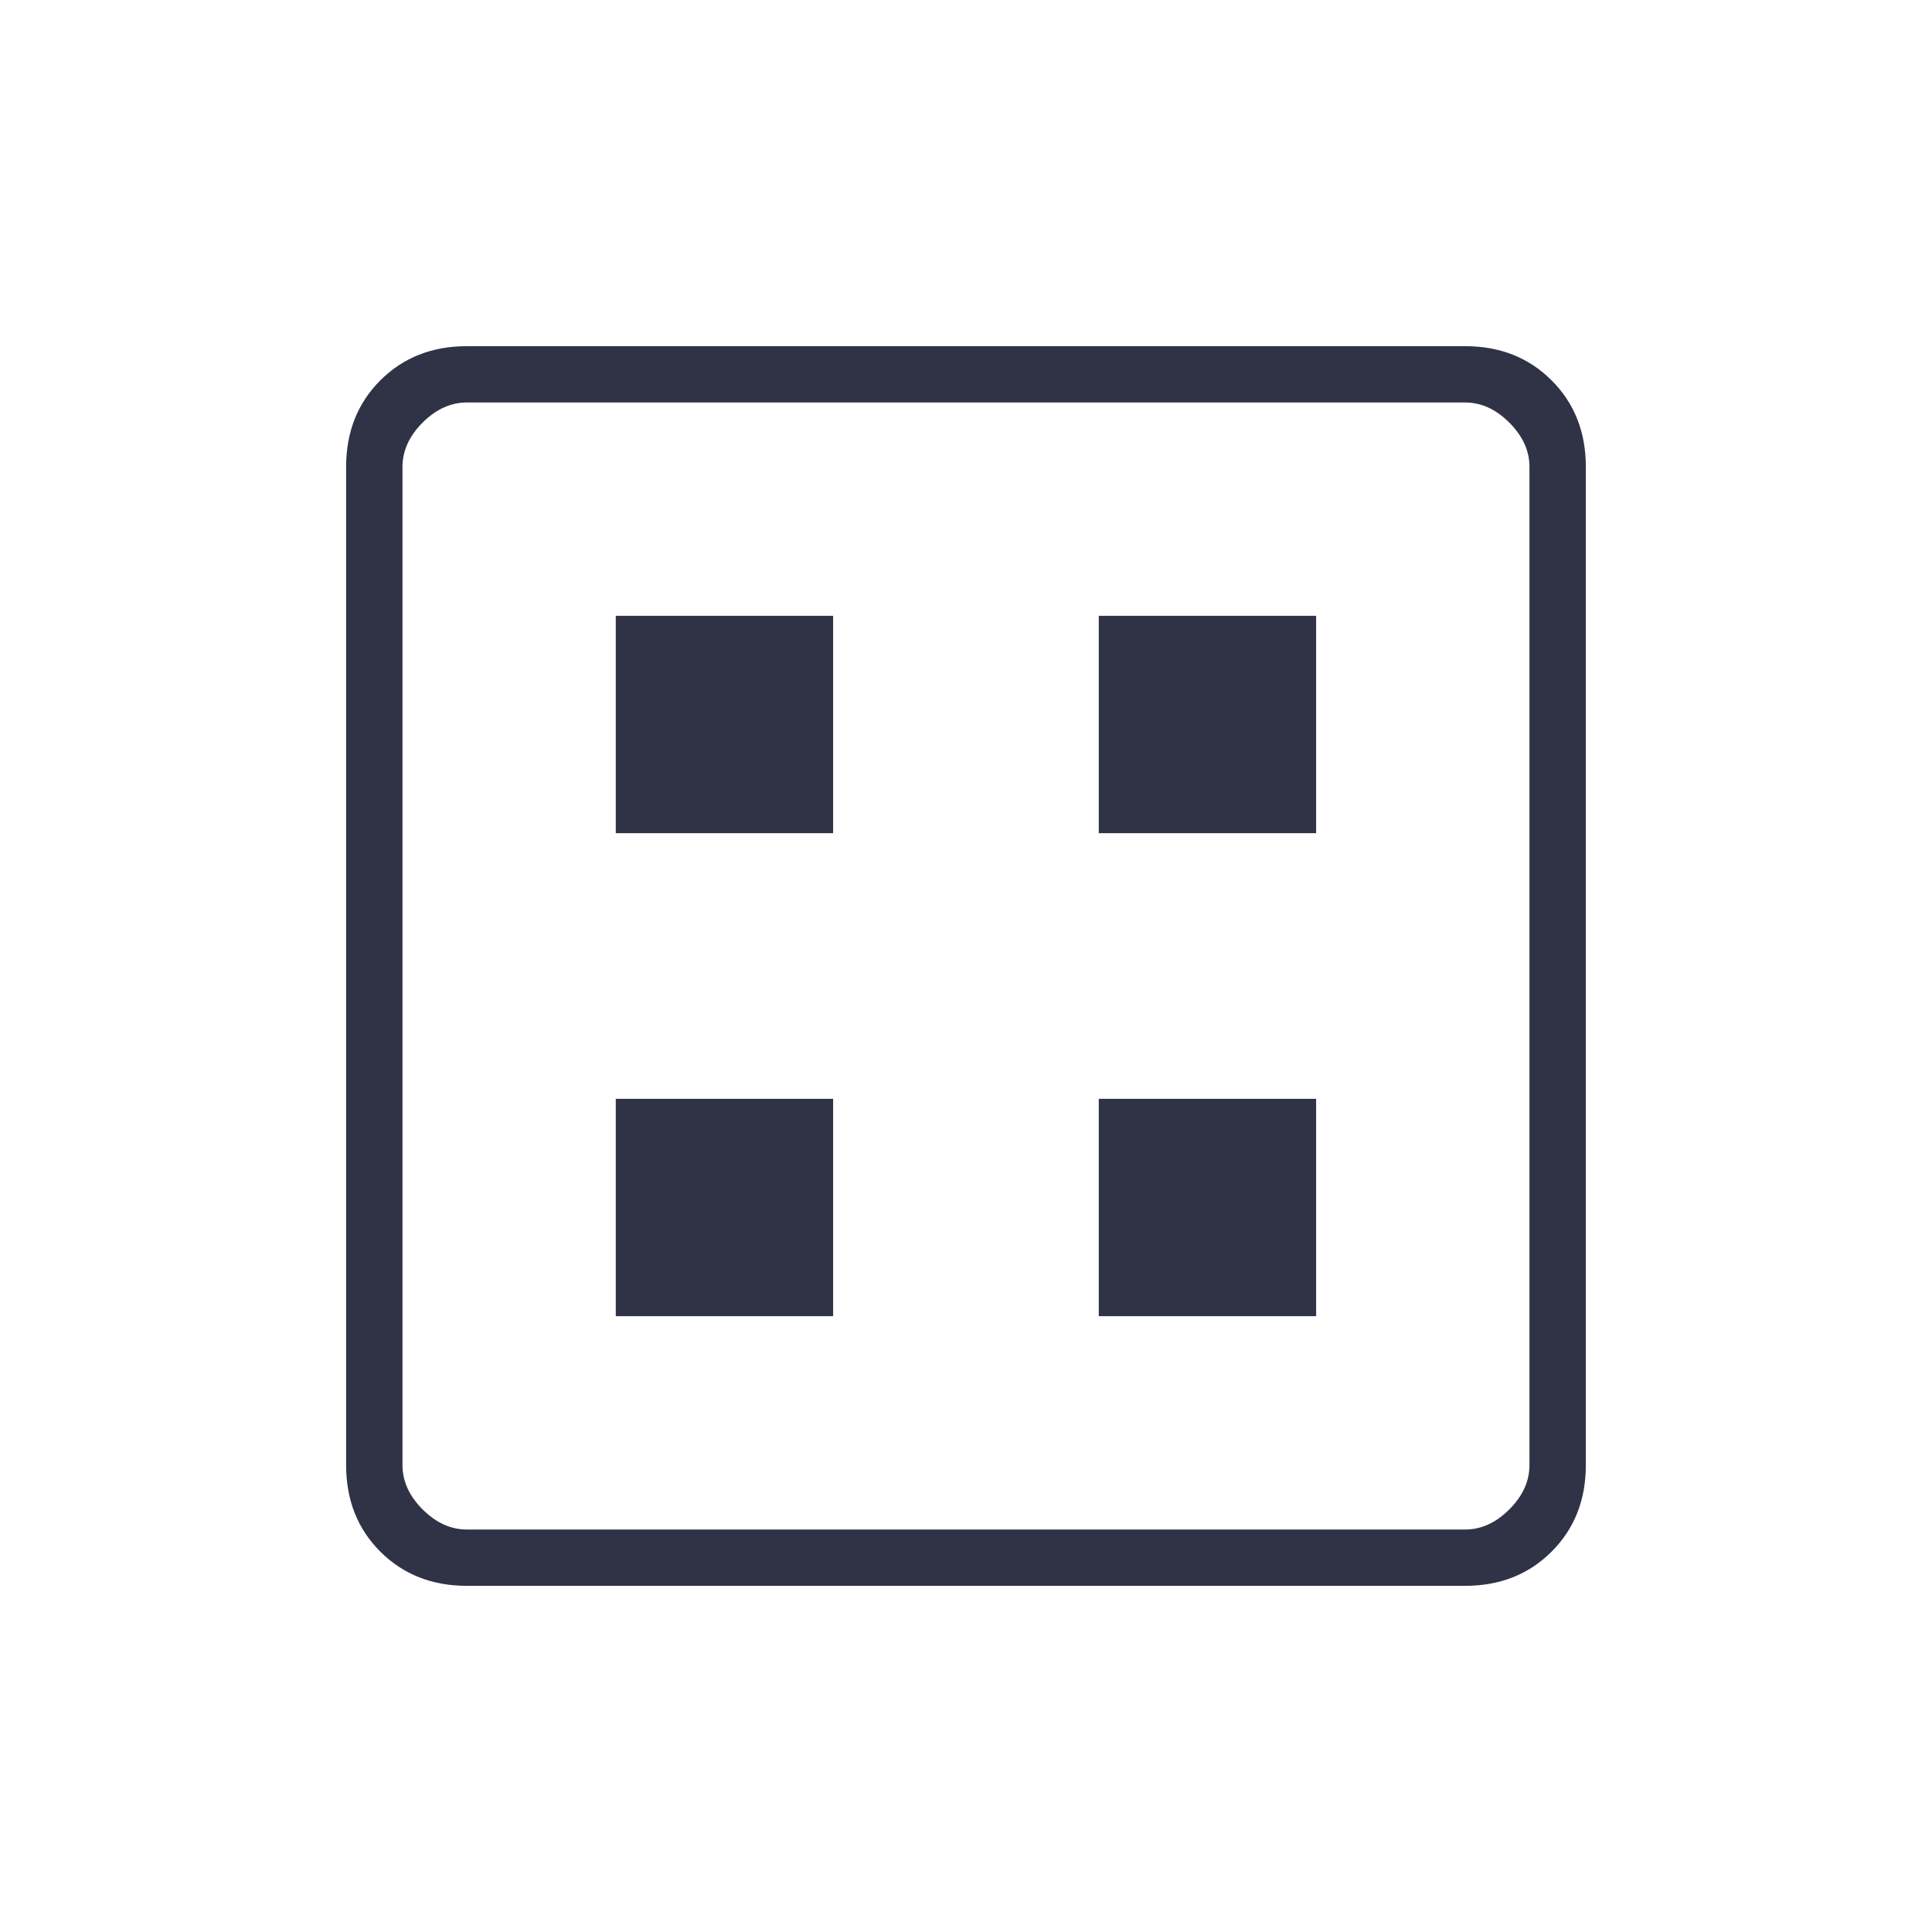 <svg width="40" height="40" viewBox="0 0 40 40" fill="none" xmlns="http://www.w3.org/2000/svg">
<path d="M12.749 27.25H17.249V22.75H12.749V27.25ZM22.749 27.25H27.249V22.75H22.749V27.25ZM12.749 17.25H17.249V12.75H12.749V17.25ZM22.749 17.25H27.249V12.75H22.749V17.25ZM9.666 32.833C8.944 32.833 8.347 32.597 7.874 32.125C7.402 31.653 7.166 31.056 7.166 30.333V9.667C7.166 8.945 7.402 8.347 7.874 7.875C8.347 7.403 8.944 7.167 9.666 7.167H30.333C31.055 7.167 31.652 7.403 32.124 7.875C32.597 8.347 32.833 8.945 32.833 9.667V30.333C32.833 31.056 32.597 31.653 32.124 32.125C31.652 32.597 31.055 32.833 30.333 32.833H9.666ZM9.666 31.667H30.333C30.666 31.667 30.972 31.528 31.249 31.25C31.527 30.972 31.666 30.667 31.666 30.333V9.667C31.666 9.333 31.527 9.028 31.249 8.75C30.972 8.472 30.666 8.333 30.333 8.333H9.666C9.333 8.333 9.027 8.472 8.749 8.75C8.472 9.028 8.333 9.333 8.333 9.667V30.333C8.333 30.667 8.472 30.972 8.749 31.25C9.027 31.528 9.333 31.667 9.666 31.667Z" fill="#303345"/>
</svg>

